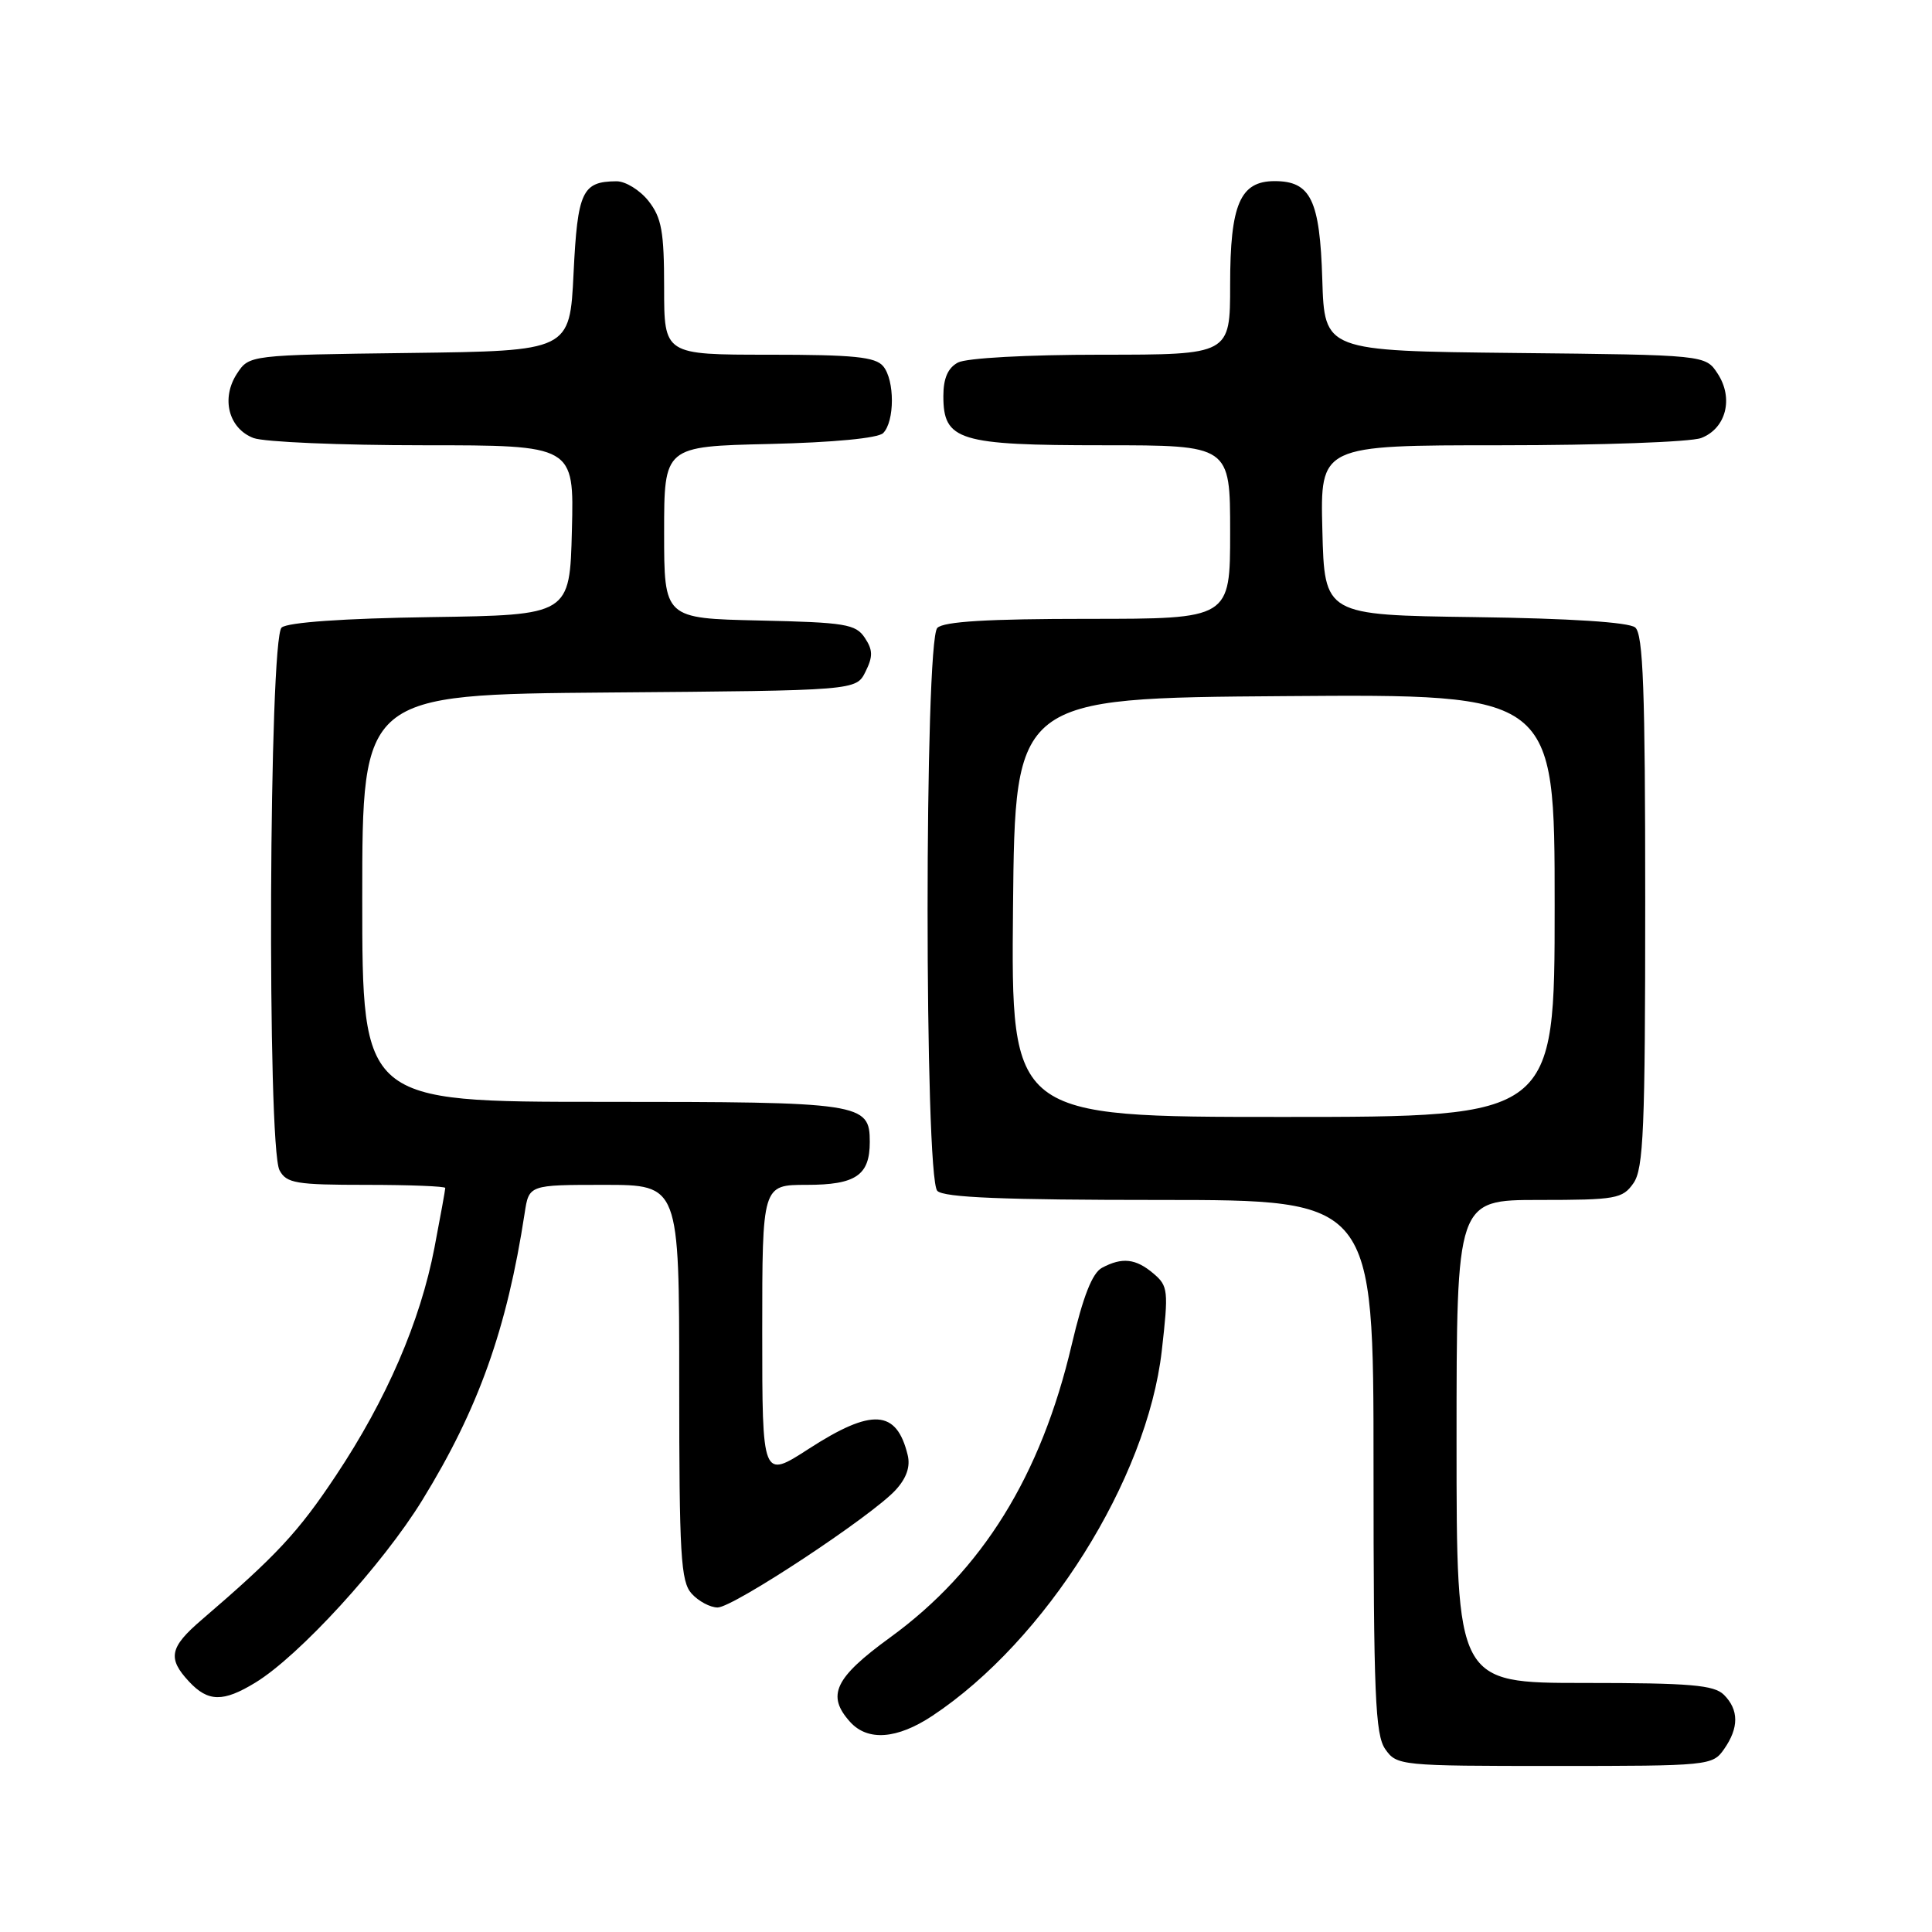 <?xml version="1.0" encoding="UTF-8" standalone="no"?>
<!DOCTYPE svg PUBLIC "-//W3C//DTD SVG 1.1//EN" "http://www.w3.org/Graphics/SVG/1.1/DTD/svg11.dtd" >
<svg xmlns="http://www.w3.org/2000/svg" xmlns:xlink="http://www.w3.org/1999/xlink" version="1.1" viewBox="0 0 256 256">
 <g >
 <path fill="currentColor"
d=" M 228.44 231.78 C 230.43 228.95 230.42 226.56 228.43 224.57 C 227.12 223.27 223.98 223.00 209.93 223.00 C 193.00 223.00 193.00 223.00 193.00 191.00 C 193.00 159.00 193.00 159.00 203.94 159.00 C 214.12 159.00 215.00 158.84 216.44 156.78 C 217.78 154.87 218.00 149.60 218.00 119.40 C 218.00 91.42 217.73 84.02 216.67 83.14 C 215.83 82.45 208.06 81.94 195.42 81.77 C 175.50 81.50 175.50 81.50 175.22 70.25 C 174.93 59.00 174.93 59.00 198.90 59.00 C 212.08 59.00 224.01 58.57 225.41 58.04 C 228.71 56.78 229.74 52.78 227.60 49.51 C 225.98 47.03 225.98 47.03 200.74 46.77 C 175.50 46.50 175.50 46.50 175.21 37.03 C 174.89 26.49 173.68 24.00 168.90 24.00 C 164.32 24.00 163.00 27.07 163.00 37.72 C 163.00 47.00 163.00 47.00 145.93 47.00 C 136.08 47.00 128.05 47.44 126.93 48.04 C 125.60 48.75 125.00 50.13 125.00 52.48 C 125.00 58.38 127.01 59.00 146.22 59.00 C 163.00 59.00 163.00 59.00 163.00 70.50 C 163.00 82.00 163.00 82.00 144.20 82.00 C 130.91 82.00 125.05 82.35 124.20 83.20 C 122.48 84.92 122.48 156.08 124.20 157.80 C 125.08 158.68 133.02 159.00 153.70 159.00 C 182.00 159.00 182.00 159.00 182.00 194.28 C 182.00 224.59 182.22 229.87 183.56 231.78 C 185.08 233.95 185.55 234.00 206.00 234.00 C 226.45 234.00 226.92 233.95 228.44 231.78 Z  M 123.52 227.37 C 138.55 217.42 151.99 196.05 153.94 179.00 C 154.85 171.00 154.79 170.40 152.84 168.75 C 150.50 166.76 148.69 166.56 146.02 167.99 C 144.73 168.68 143.52 171.77 142.01 178.17 C 137.94 195.54 130.15 208.10 117.95 216.97 C 110.58 222.33 109.48 224.66 112.65 228.17 C 114.98 230.74 118.86 230.45 123.52 227.37 Z  M 33.83 222.96 C 39.63 219.43 50.70 207.33 55.96 198.77 C 63.39 186.70 67.17 176.10 69.52 160.75 C 70.09 157.00 70.09 157.00 80.05 157.00 C 90.00 157.00 90.00 157.00 90.00 183.17 C 90.00 206.12 90.20 209.57 91.65 211.17 C 92.57 212.18 94.11 213.00 95.09 213.00 C 97.16 213.00 115.48 200.91 118.67 197.44 C 120.12 195.86 120.65 194.33 120.27 192.79 C 118.80 186.76 115.54 186.56 107.16 191.98 C 101.00 195.96 101.00 195.96 101.00 176.48 C 101.00 157.00 101.00 157.00 106.88 157.00 C 113.39 157.00 115.25 155.74 115.25 151.32 C 115.25 146.15 114.25 146.00 79.81 146.00 C 48.00 146.00 48.00 146.00 48.00 119.01 C 48.00 92.03 48.00 92.03 80.72 91.76 C 113.44 91.50 113.44 91.50 114.68 89.01 C 115.68 87.00 115.67 86.13 114.59 84.51 C 113.39 82.70 112.00 82.47 100.63 82.22 C 88.00 81.94 88.00 81.94 88.00 70.55 C 88.00 59.15 88.00 59.15 101.95 58.83 C 110.44 58.63 116.34 58.06 117.02 57.39 C 118.56 55.84 118.57 50.39 117.03 48.53 C 116.00 47.29 113.13 47.00 101.88 47.00 C 88.00 47.00 88.00 47.00 88.00 38.13 C 88.00 30.68 87.67 28.85 85.93 26.63 C 84.79 25.19 82.88 24.01 81.68 24.02 C 77.14 24.05 76.53 25.36 76.00 36.21 C 75.50 46.50 75.50 46.50 54.26 46.77 C 33.02 47.04 33.02 47.04 31.40 49.51 C 29.26 52.78 30.29 56.78 33.59 58.04 C 34.99 58.57 45.12 59.00 56.10 59.00 C 76.07 59.00 76.07 59.00 75.78 70.25 C 75.50 81.50 75.50 81.50 57.07 81.77 C 45.55 81.94 38.15 82.46 37.32 83.15 C 35.64 84.54 35.37 151.95 37.04 155.07 C 37.96 156.79 39.21 157.00 48.54 157.00 C 54.29 157.00 59.00 157.19 59.00 157.41 C 59.00 157.64 58.36 161.19 57.57 165.31 C 55.70 175.07 51.22 185.45 44.51 195.52 C 39.52 203.03 36.64 206.12 26.69 214.66 C 22.47 218.28 22.18 219.74 25.04 222.81 C 27.57 225.53 29.57 225.56 33.83 222.96 Z  M 134.23 120.25 C 134.50 92.50 134.50 92.50 170.25 92.24 C 206.00 91.97 206.00 91.97 206.00 119.99 C 206.00 148.00 206.00 148.00 169.98 148.00 C 133.97 148.00 133.97 148.00 134.23 120.25 Z "/>
</g>
</svg>